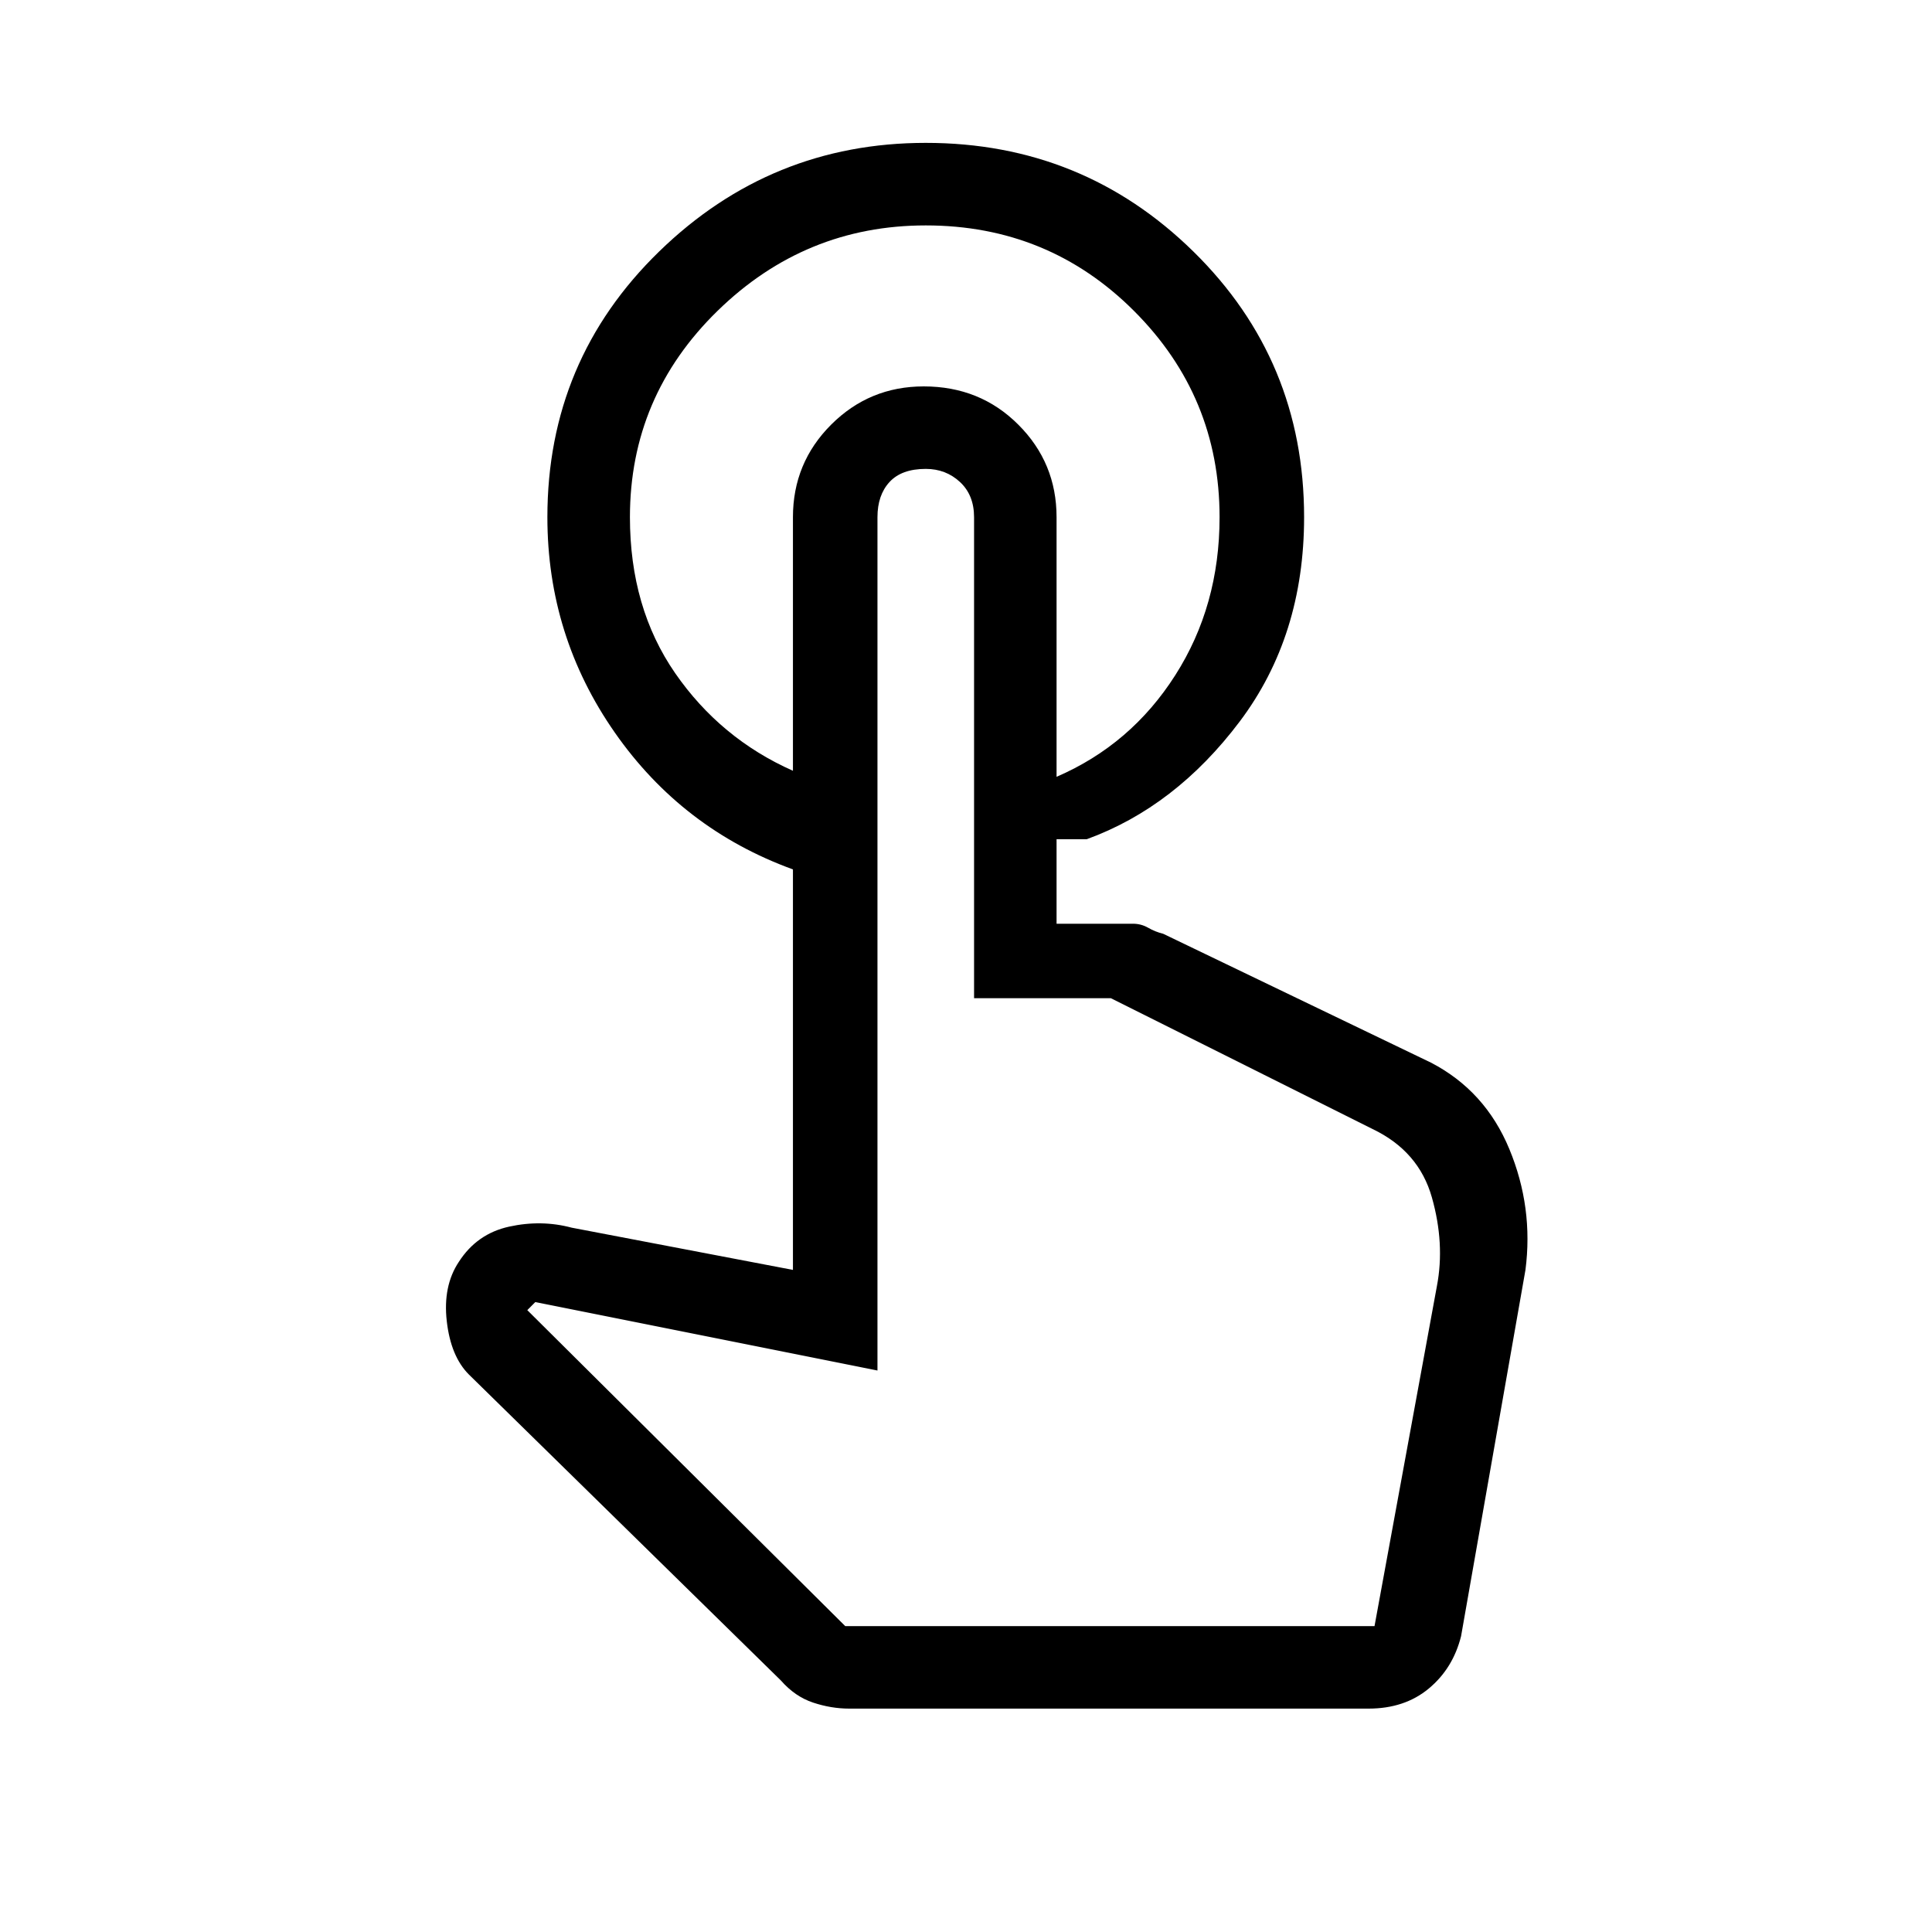 <svg xmlns="http://www.w3.org/2000/svg" height="40" width="40"><path d="M19.167 2.958Q22.417 2.958 24.708 5.208Q27 7.458 27 10.708Q27 13.167 25.667 14.938Q24.333 16.708 22.5 17.375H21.875V16.083Q23.417 15.417 24.333 13.979Q25.25 12.542 25.25 10.708Q25.25 8.208 23.479 6.438Q21.708 4.667 19.167 4.667Q16.667 4.667 14.854 6.438Q13.042 8.208 13.042 10.708Q13.042 12.583 13.979 13.938Q14.917 15.292 16.417 15.958V18Q14.125 17.167 12.729 15.167Q11.333 13.167 11.333 10.708Q11.333 7.458 13.646 5.208Q15.958 2.958 19.167 2.958ZM17.583 35.375Q17.208 35.375 16.833 35.25Q16.458 35.125 16.167 34.792L9.708 28.458Q9.333 28.083 9.25 27.354Q9.167 26.625 9.5 26.125Q9.875 25.542 10.542 25.396Q11.208 25.25 11.833 25.417L16.417 26.292V10.708Q16.417 9.583 17.208 8.792Q18 8 19.125 8Q20.292 8 21.083 8.792Q21.875 9.583 21.875 10.708V19.125H23.458Q23.625 19.125 23.771 19.208Q23.917 19.292 24.083 19.333L29.625 22Q30.75 22.583 31.25 23.792Q31.75 25 31.583 26.292L30.25 33.875Q30.083 34.542 29.583 34.958Q29.083 35.375 28.333 35.375ZM17.5 33.667H28.458L29.75 26.625Q29.917 25.75 29.646 24.792Q29.375 23.833 28.417 23.375L23 20.667H20.167V10.708Q20.167 10.25 19.875 9.979Q19.583 9.708 19.167 9.708Q18.667 9.708 18.417 9.979Q18.167 10.25 18.167 10.708V28.375L11.083 26.958L10.917 27.125ZM28.5 33.667H17.5H18.167Q18.167 33.667 18.417 33.667Q18.667 33.667 19.125 33.667Q19.583 33.667 19.875 33.667Q20.167 33.667 20.167 33.667H23H28.5Q28.5 33.667 28.5 33.667Q28.5 33.667 28.5 33.667Z"/></svg>